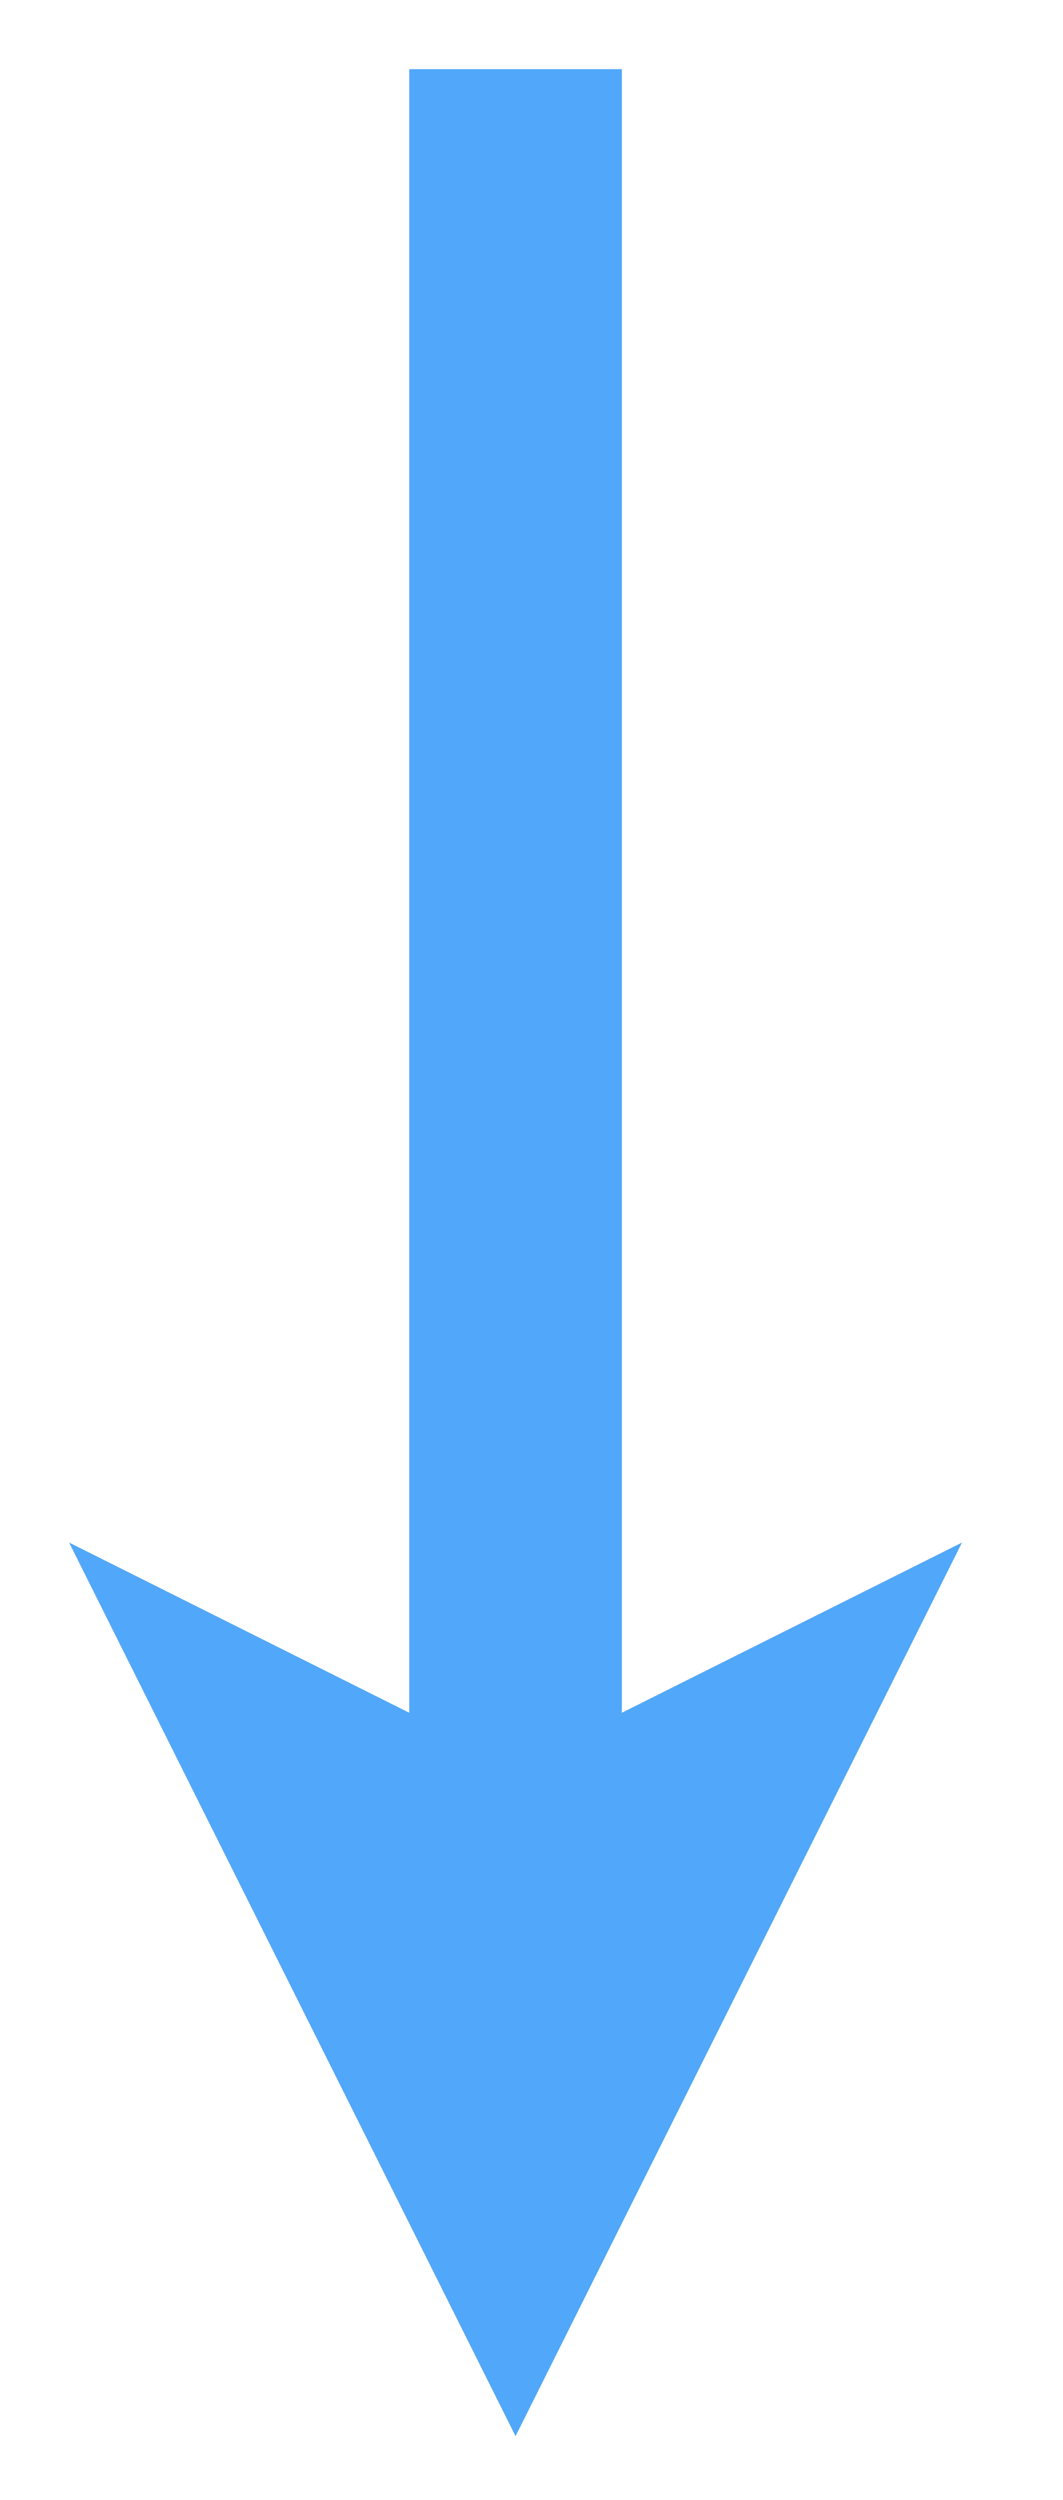 <?xml version="1.0" encoding="UTF-8" standalone="no"?><svg xmlns="http://www.w3.org/2000/svg" xmlns:xlink="http://www.w3.org/1999/xlink" clip-rule="evenodd" stroke-miterlimit="4.00" viewBox="0 0 20 47"><desc>SVG generated by Keynote</desc><defs></defs><g transform="matrix(1.00, 0.00, -0.00, -1.00, 0.0, 47.0)"><path d="M 0.0 0.0 L 32.0 0.0 L 34.0 0.0 " fill="none" stroke="#51A7F9" stroke-width="4.00" transform="matrix(0.00, -1.00, -1.00, 0.00, 9.7, 45.7)"></path><path d="M 1.3 18.0 L 9.7 1.2 L 18.1 18.0 L 9.7 13.8 Z M 1.3 18.0 " fill="#51A7F9"></path></g></svg>